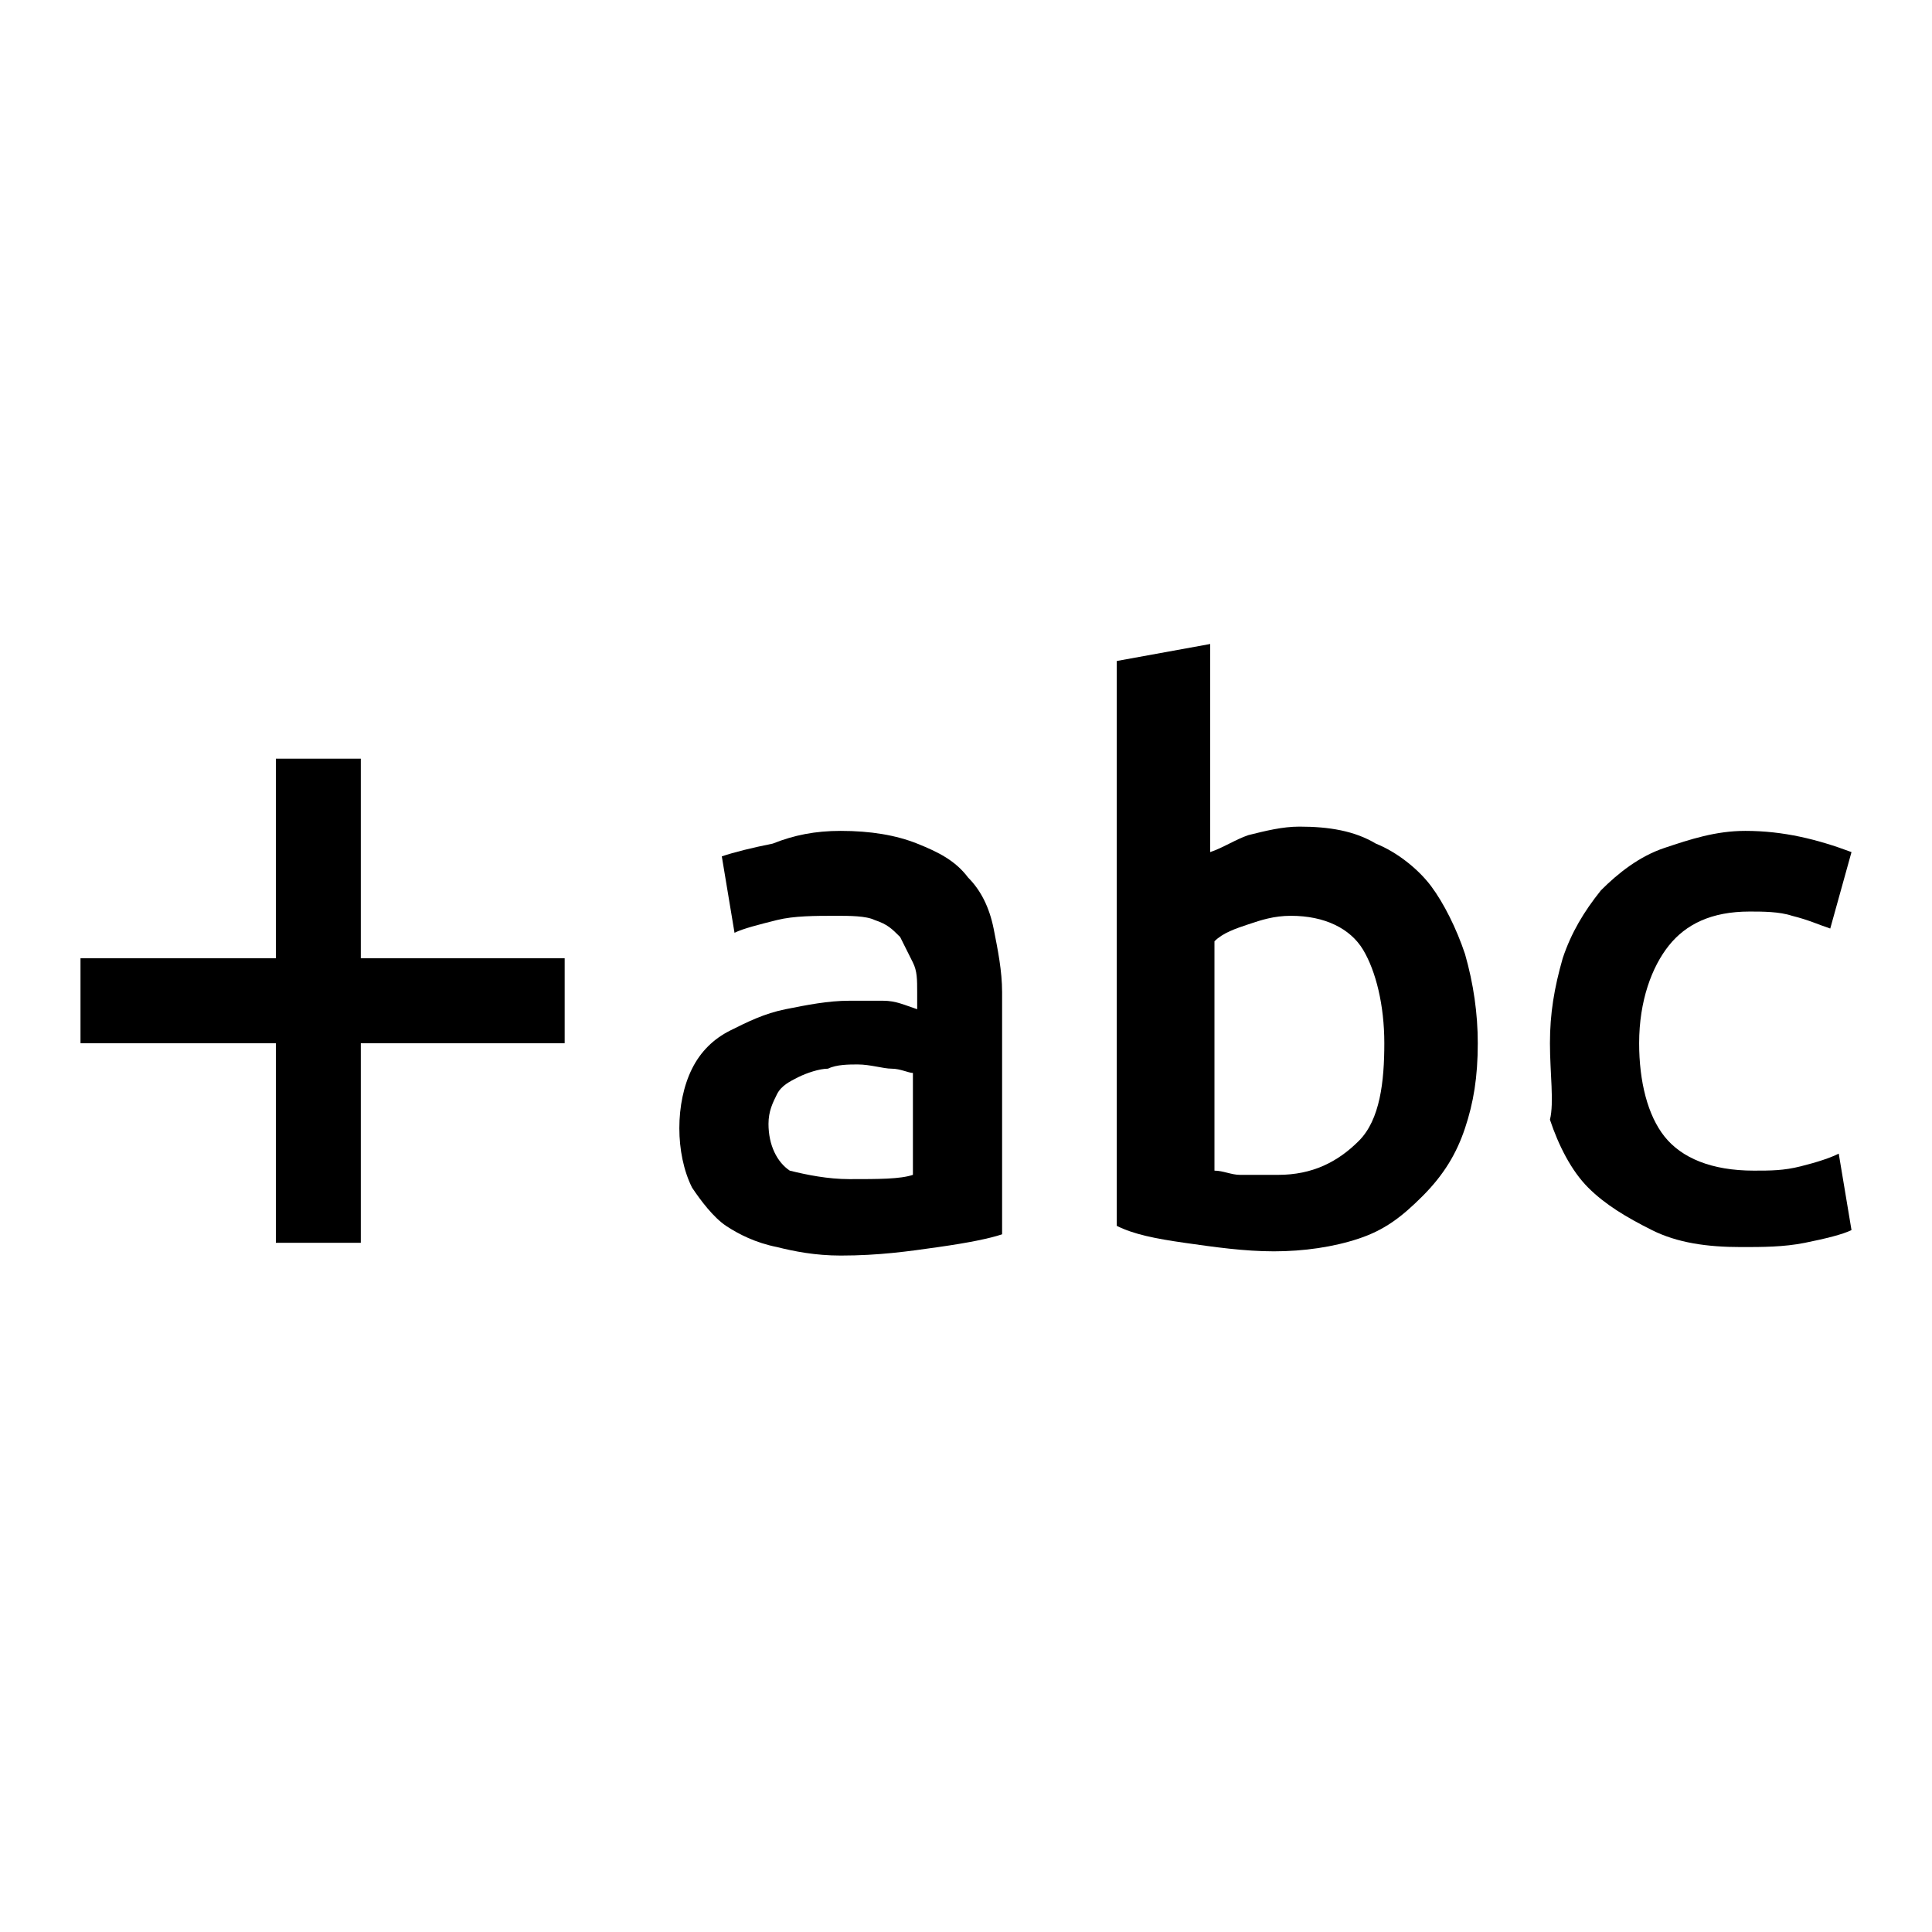 <svg
    viewBox="0 0 48 48"
    xmlns="http://www.w3.org/2000/svg">
    <path
        d="M8.964 18.849H6.854V30.877H8.964V18.849Z"
        id="line-vertical"
    />
    <path
        d="M14.029 23.808H2V25.918H14.029V23.808Z"
        id="line-horizontal"
    />
    <path
    id="a"
        d="M20.887 20.643C21.626 20.643 22.259 20.748 22.787 20.959C23.314 21.17 23.736 21.381 24.053 21.803C24.369 22.12 24.58 22.542 24.686 23.069C24.791 23.597 24.897 24.125 24.897 24.652V30.666C24.58 30.772 24.053 30.878 23.314 30.983C22.576 31.089 21.837 31.194 20.887 31.194C20.254 31.194 19.727 31.089 19.305 30.983C18.777 30.878 18.355 30.666 18.038 30.456C17.722 30.244 17.405 29.822 17.194 29.506C16.983 29.084 16.878 28.556 16.878 28.029C16.878 27.501 16.983 26.974 17.194 26.551C17.405 26.129 17.722 25.813 18.144 25.602C18.566 25.391 18.988 25.18 19.516 25.074C20.043 24.969 20.571 24.863 21.098 24.863C21.309 24.863 21.626 24.863 21.942 24.863C22.259 24.863 22.47 24.969 22.787 25.074V24.652C22.787 24.336 22.787 24.125 22.681 23.914C22.576 23.703 22.47 23.491 22.364 23.28C22.153 23.069 22.048 22.964 21.731 22.858C21.52 22.753 21.098 22.753 20.782 22.753C20.254 22.753 19.727 22.753 19.305 22.858C18.883 22.964 18.46 23.069 18.249 23.175L17.933 21.276C18.249 21.17 18.671 21.065 19.199 20.959C19.727 20.748 20.254 20.643 20.887 20.643ZM21.098 29.295C21.837 29.295 22.364 29.295 22.681 29.189V26.657C22.576 26.657 22.364 26.551 22.154 26.551C21.942 26.551 21.626 26.446 21.309 26.446C21.098 26.446 20.782 26.446 20.571 26.551C20.36 26.551 20.043 26.657 19.832 26.762C19.621 26.868 19.41 26.974 19.305 27.184C19.199 27.396 19.093 27.607 19.093 27.923C19.093 28.451 19.305 28.873 19.621 29.084C20.043 29.189 20.571 29.295 21.098 29.295Z"
    />
    <path
    id="b"
        d="M36.715 25.918C36.715 26.763 36.609 27.396 36.398 28.029C36.187 28.662 35.87 29.189 35.343 29.717C34.815 30.245 34.393 30.561 33.76 30.772C33.127 30.983 32.389 31.089 31.65 31.089C30.911 31.089 30.173 30.983 29.434 30.878C28.695 30.772 28.168 30.667 27.746 30.456V16.422L30.067 16V21.17C30.384 21.065 30.7 20.854 31.017 20.748C31.439 20.643 31.861 20.537 32.283 20.537C33.022 20.537 33.655 20.643 34.182 20.959C34.71 21.17 35.237 21.592 35.554 22.014C35.87 22.436 36.187 23.07 36.398 23.703C36.609 24.441 36.715 25.18 36.715 25.918ZM34.393 25.918C34.393 24.969 34.182 24.125 33.866 23.597C33.549 23.07 32.916 22.753 32.072 22.753C31.65 22.753 31.333 22.858 31.017 22.964C30.7 23.07 30.384 23.175 30.173 23.386V29.084C30.384 29.084 30.595 29.189 30.806 29.189C31.017 29.189 31.333 29.189 31.756 29.189C32.6 29.189 33.233 28.873 33.76 28.345C34.288 27.818 34.393 26.868 34.393 25.918Z"
    />
    <path
    id="c"
        d="M38.508 25.918C38.508 25.18 38.614 24.547 38.825 23.808C39.036 23.175 39.352 22.647 39.775 22.12C40.197 21.698 40.724 21.276 41.357 21.065C41.99 20.854 42.623 20.643 43.362 20.643C44.312 20.643 45.156 20.854 46 21.17L45.472 23.069C45.156 22.964 44.945 22.858 44.523 22.753C44.206 22.647 43.784 22.647 43.468 22.647C42.518 22.647 41.885 22.964 41.463 23.491C41.041 24.019 40.724 24.863 40.724 25.918C40.724 26.868 40.935 27.712 41.357 28.24C41.779 28.767 42.518 29.084 43.573 29.084C43.995 29.084 44.312 29.084 44.734 28.978C45.156 28.873 45.472 28.767 45.683 28.662L46 30.561C45.789 30.666 45.367 30.772 44.839 30.878C44.312 30.983 43.784 30.983 43.257 30.983C42.412 30.983 41.674 30.878 41.041 30.561C40.408 30.244 39.88 29.928 39.458 29.506C39.036 29.084 38.719 28.451 38.508 27.818C38.614 27.395 38.508 26.657 38.508 25.918Z"
    />
</svg>
